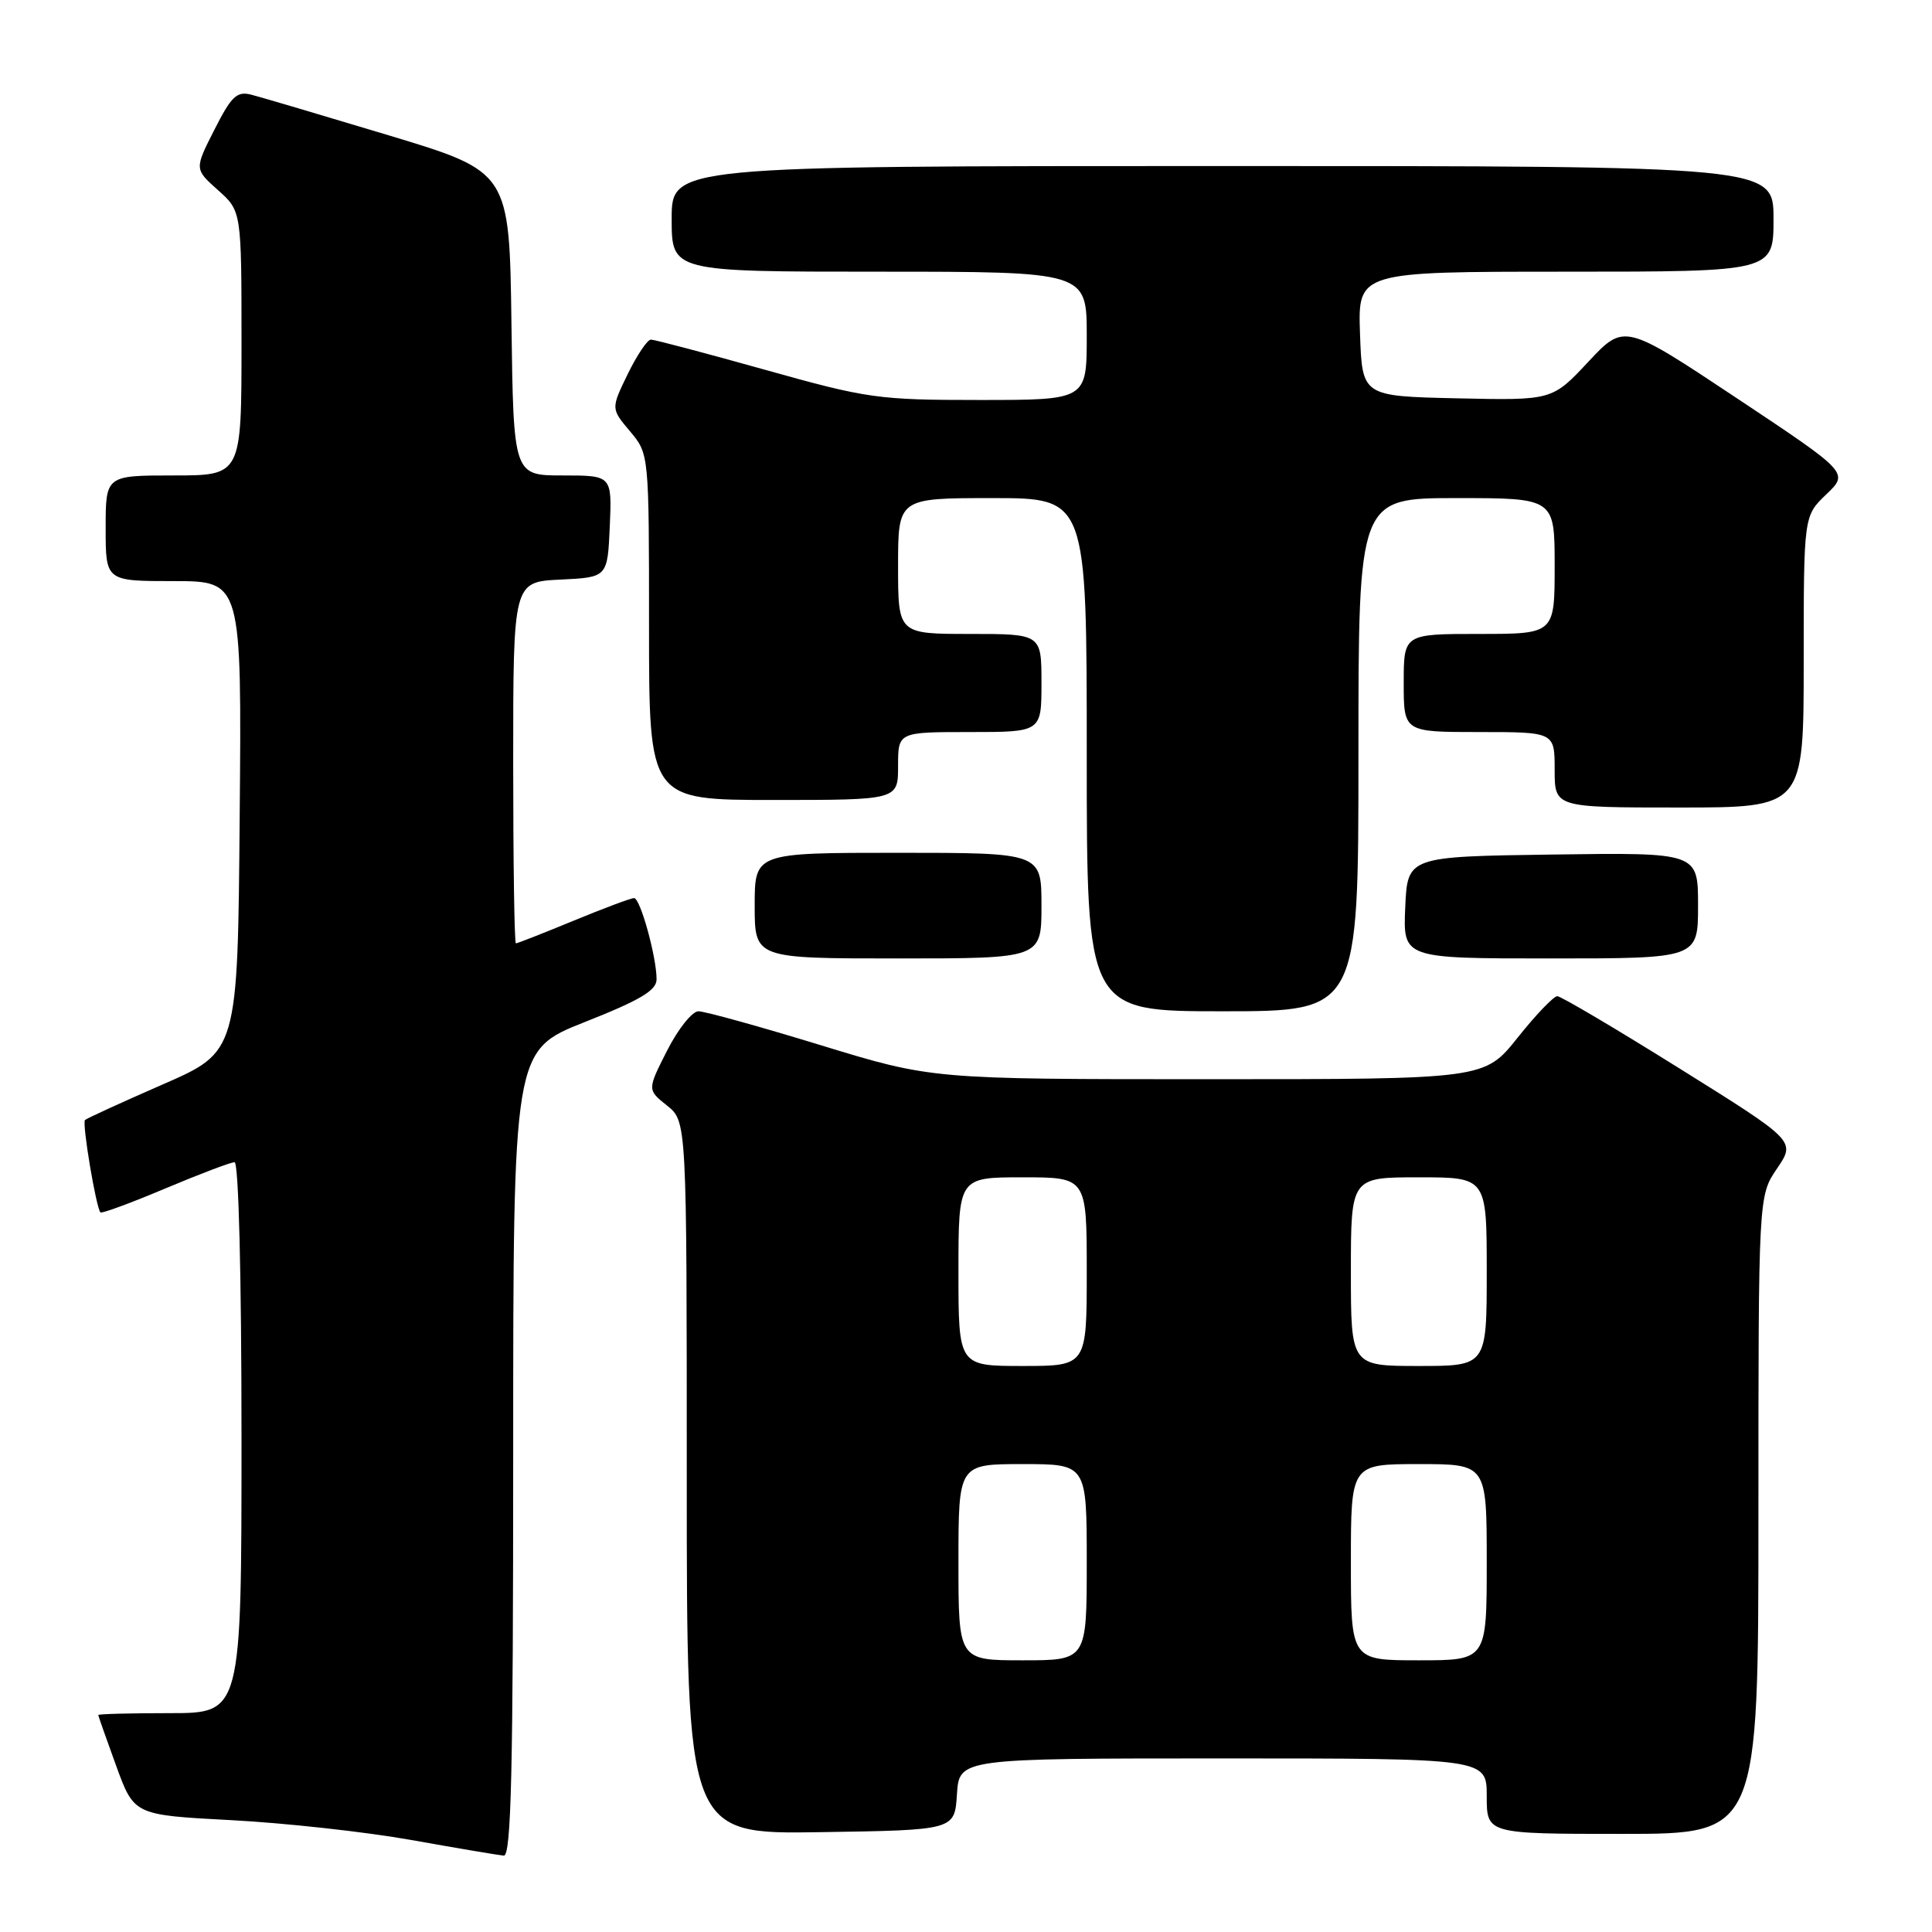 <?xml version="1.0" encoding="UTF-8" standalone="no"?>
<!DOCTYPE svg PUBLIC "-//W3C//DTD SVG 1.1//EN" "http://www.w3.org/Graphics/SVG/1.1/DTD/svg11.dtd" >
<svg xmlns="http://www.w3.org/2000/svg" xmlns:xlink="http://www.w3.org/1999/xlink" version="1.1" viewBox="0 0 256 256">
 <g >
 <path fill="currentColor"
d=" M 68.00 192.59 C 68.00 139.18 68.00 139.18 77.50 135.42 C 84.82 132.53 87.00 131.23 87.00 129.77 C 87.00 126.80 84.84 119.00 84.02 119.00 C 83.61 119.00 80.00 120.35 76.00 122.00 C 72.00 123.65 68.56 125.00 68.36 125.00 C 68.16 125.00 68.00 114.22 68.00 101.05 C 68.00 77.10 68.00 77.10 74.25 76.80 C 80.50 76.50 80.50 76.50 80.80 69.75 C 81.09 63.00 81.09 63.00 74.57 63.00 C 68.04 63.00 68.04 63.00 67.77 42.88 C 67.50 22.76 67.50 22.76 51.50 17.93 C 42.70 15.28 34.50 12.85 33.27 12.54 C 31.38 12.06 30.65 12.76 28.41 17.19 C 25.76 22.40 25.76 22.40 28.88 25.19 C 32.00 27.97 32.00 27.97 32.00 45.49 C 32.00 63.00 32.00 63.00 23.00 63.00 C 14.00 63.00 14.00 63.00 14.00 70.00 C 14.00 77.00 14.00 77.00 23.01 77.00 C 32.03 77.00 32.03 77.00 31.76 108.18 C 31.50 139.36 31.50 139.36 21.57 143.69 C 16.12 146.07 11.47 148.20 11.26 148.41 C 10.85 148.82 12.74 160.08 13.31 160.65 C 13.49 160.82 17.35 159.40 21.90 157.48 C 26.44 155.57 30.57 154.00 31.08 154.00 C 31.62 154.00 32.00 168.93 32.00 190.50 C 32.00 227.00 32.00 227.00 22.50 227.00 C 17.27 227.00 13.01 227.11 13.02 227.25 C 13.03 227.39 14.10 230.43 15.40 234.00 C 17.77 240.50 17.77 240.50 30.64 241.18 C 37.71 241.55 48.45 242.73 54.50 243.81 C 60.55 244.89 66.06 245.82 66.75 245.88 C 67.74 245.98 68.00 234.71 68.00 192.59 Z  M 126.80 237.75 C 127.11 233.00 127.11 233.00 162.05 233.00 C 197.00 233.00 197.00 233.00 197.00 238.00 C 197.00 243.00 197.00 243.00 215.00 243.00 C 233.00 243.00 233.00 243.00 233.00 200.73 C 233.00 158.46 233.00 158.46 235.47 154.83 C 237.94 151.19 237.94 151.19 222.58 141.60 C 214.13 136.32 206.82 132.00 206.35 132.00 C 205.87 132.00 203.50 134.47 201.09 137.50 C 196.70 143.00 196.70 143.00 160.09 143.00 C 123.48 143.00 123.48 143.00 108.77 138.50 C 100.68 136.02 93.38 134.00 92.55 134.00 C 91.72 134.00 89.85 136.34 88.40 139.20 C 85.76 144.40 85.76 144.40 88.38 146.49 C 91.00 148.58 91.00 148.58 91.00 195.81 C 91.00 243.05 91.00 243.05 108.75 242.77 C 126.50 242.50 126.50 242.50 126.80 237.75 Z  M 180.00 100.00 C 180.00 66.00 180.00 66.00 193.00 66.00 C 206.00 66.00 206.00 66.00 206.00 75.00 C 206.00 84.00 206.00 84.00 196.00 84.00 C 186.00 84.00 186.00 84.00 186.00 90.50 C 186.00 97.00 186.00 97.00 196.00 97.00 C 206.00 97.00 206.00 97.00 206.00 102.00 C 206.00 107.00 206.00 107.00 222.50 107.00 C 239.00 107.00 239.00 107.00 239.00 87.69 C 239.00 68.37 239.00 68.37 241.99 65.51 C 244.99 62.64 244.99 62.64 230.10 52.74 C 215.22 42.85 215.22 42.85 210.45 47.95 C 205.67 53.06 205.67 53.06 193.09 52.78 C 180.50 52.50 180.50 52.50 180.21 44.25 C 179.92 36.00 179.92 36.00 207.46 36.00 C 235.00 36.00 235.00 36.00 235.00 29.00 C 235.00 22.00 235.00 22.00 162.00 22.00 C 89.00 22.00 89.00 22.00 89.00 29.00 C 89.00 36.00 89.00 36.00 116.50 36.00 C 144.00 36.00 144.00 36.00 144.00 44.50 C 144.00 53.00 144.00 53.00 129.83 53.00 C 116.34 53.00 114.97 52.81 101.38 49.00 C 93.53 46.80 86.72 45.00 86.25 45.00 C 85.78 45.00 84.40 47.06 83.17 49.58 C 80.95 54.15 80.95 54.15 83.48 57.15 C 86.00 60.15 86.00 60.15 86.00 83.08 C 86.00 106.00 86.00 106.00 102.50 106.00 C 119.00 106.00 119.00 106.00 119.00 101.50 C 119.00 97.00 119.00 97.00 128.50 97.00 C 138.00 97.00 138.00 97.00 138.00 90.50 C 138.00 84.00 138.00 84.00 128.50 84.00 C 119.00 84.00 119.00 84.00 119.00 75.00 C 119.00 66.00 119.00 66.00 131.50 66.00 C 144.00 66.00 144.00 66.00 144.00 100.00 C 144.00 134.00 144.00 134.00 162.00 134.00 C 180.00 134.00 180.00 134.00 180.00 100.00 Z  M 138.00 120.00 C 138.00 113.00 138.00 113.00 119.00 113.00 C 100.00 113.00 100.00 113.00 100.00 120.00 C 100.00 127.00 100.00 127.00 119.00 127.00 C 138.00 127.00 138.00 127.00 138.00 120.00 Z  M 225.00 119.98 C 225.00 112.96 225.00 112.96 205.75 113.23 C 186.50 113.50 186.50 113.50 186.20 120.25 C 185.91 127.00 185.91 127.00 205.45 127.00 C 225.00 127.00 225.00 127.00 225.00 119.98 Z  M 127.00 207.00 C 127.00 194.00 127.00 194.00 135.50 194.00 C 144.00 194.00 144.00 194.00 144.00 207.00 C 144.00 220.00 144.00 220.00 135.50 220.00 C 127.00 220.00 127.00 220.00 127.00 207.00 Z  M 179.00 207.00 C 179.00 194.00 179.00 194.00 188.00 194.00 C 197.00 194.00 197.00 194.00 197.00 207.00 C 197.00 220.00 197.00 220.00 188.00 220.00 C 179.00 220.00 179.00 220.00 179.00 207.00 Z  M 127.00 168.50 C 127.00 156.00 127.00 156.00 135.50 156.00 C 144.00 156.00 144.00 156.00 144.00 168.50 C 144.00 181.00 144.00 181.00 135.50 181.00 C 127.00 181.00 127.00 181.00 127.00 168.50 Z  M 179.00 168.50 C 179.00 156.00 179.00 156.00 188.00 156.00 C 197.00 156.00 197.00 156.00 197.00 168.50 C 197.00 181.00 197.00 181.00 188.00 181.00 C 179.00 181.00 179.00 181.00 179.00 168.50 Z "/>
</g>
</svg>